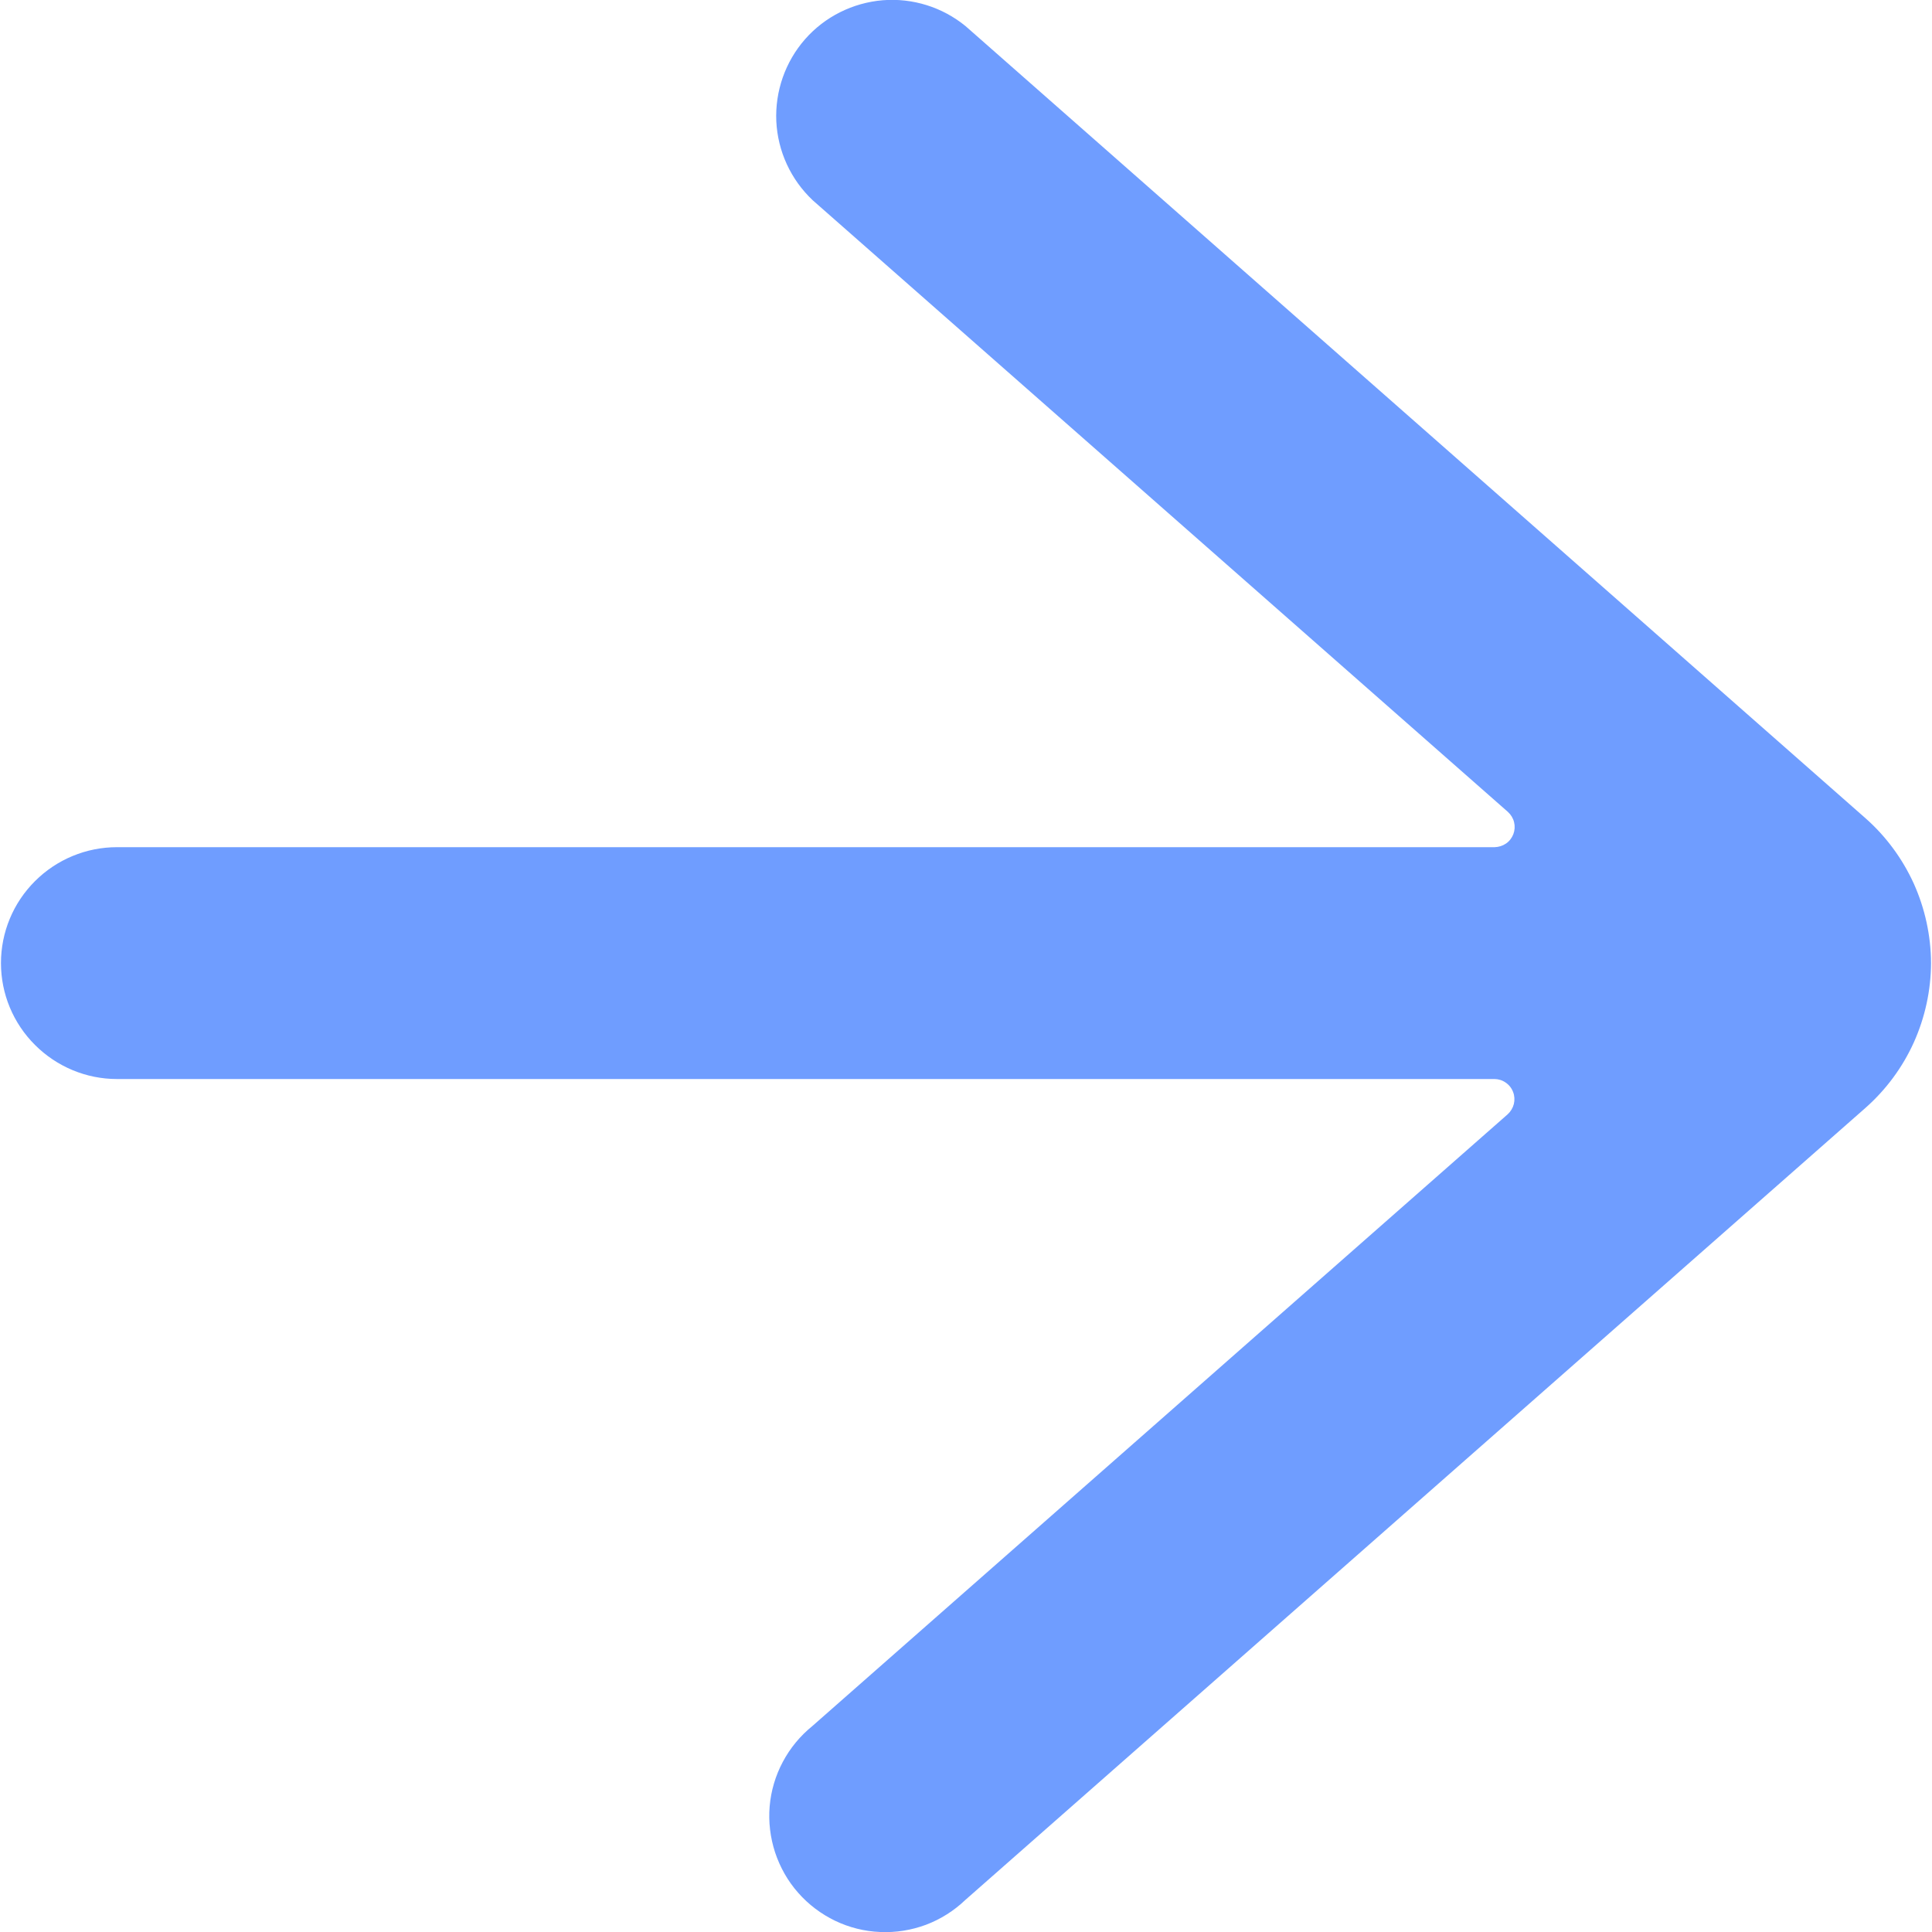 <svg width="16" height="16" viewBox="0 0 16 16" fill="#1672EB" xmlns="http://www.w3.org/2000/svg">
<path d="M15.992 7.976C15.991 7.749 15.942 7.524 15.849 7.317C15.755 7.111 15.619 6.926 15.449 6.776L7.996 0.216C7.804 0.059 7.558 -0.018 7.31 0.002C7.062 0.023 6.831 0.138 6.667 0.325C6.503 0.512 6.418 0.756 6.429 1.004C6.441 1.253 6.549 1.487 6.73 1.658L12.488 6.724C12.513 6.747 12.531 6.776 12.539 6.809C12.547 6.842 12.545 6.876 12.533 6.908C12.521 6.939 12.5 6.967 12.472 6.986C12.444 7.005 12.411 7.015 12.378 7.016H0.968C0.714 7.016 0.47 7.117 0.29 7.297C0.109 7.477 0.008 7.721 0.008 7.976C0.008 8.23 0.109 8.474 0.29 8.654C0.47 8.834 0.714 8.936 0.968 8.936H12.376C12.409 8.936 12.442 8.946 12.47 8.966C12.498 8.985 12.519 9.012 12.531 9.044C12.543 9.075 12.545 9.11 12.537 9.143C12.529 9.175 12.511 9.205 12.486 9.228L6.728 14.294C6.627 14.376 6.544 14.476 6.483 14.591C6.422 14.705 6.385 14.831 6.374 14.959C6.363 15.088 6.379 15.218 6.419 15.341C6.46 15.464 6.524 15.578 6.61 15.675C6.695 15.772 6.8 15.851 6.916 15.907C7.033 15.963 7.16 15.995 7.289 16C7.419 16.006 7.548 15.985 7.669 15.94C7.79 15.894 7.901 15.824 7.994 15.735L15.448 9.176C15.619 9.025 15.755 8.841 15.849 8.634C15.942 8.427 15.991 8.203 15.992 7.976Z" fill="#6f9dff"/>
</svg>
